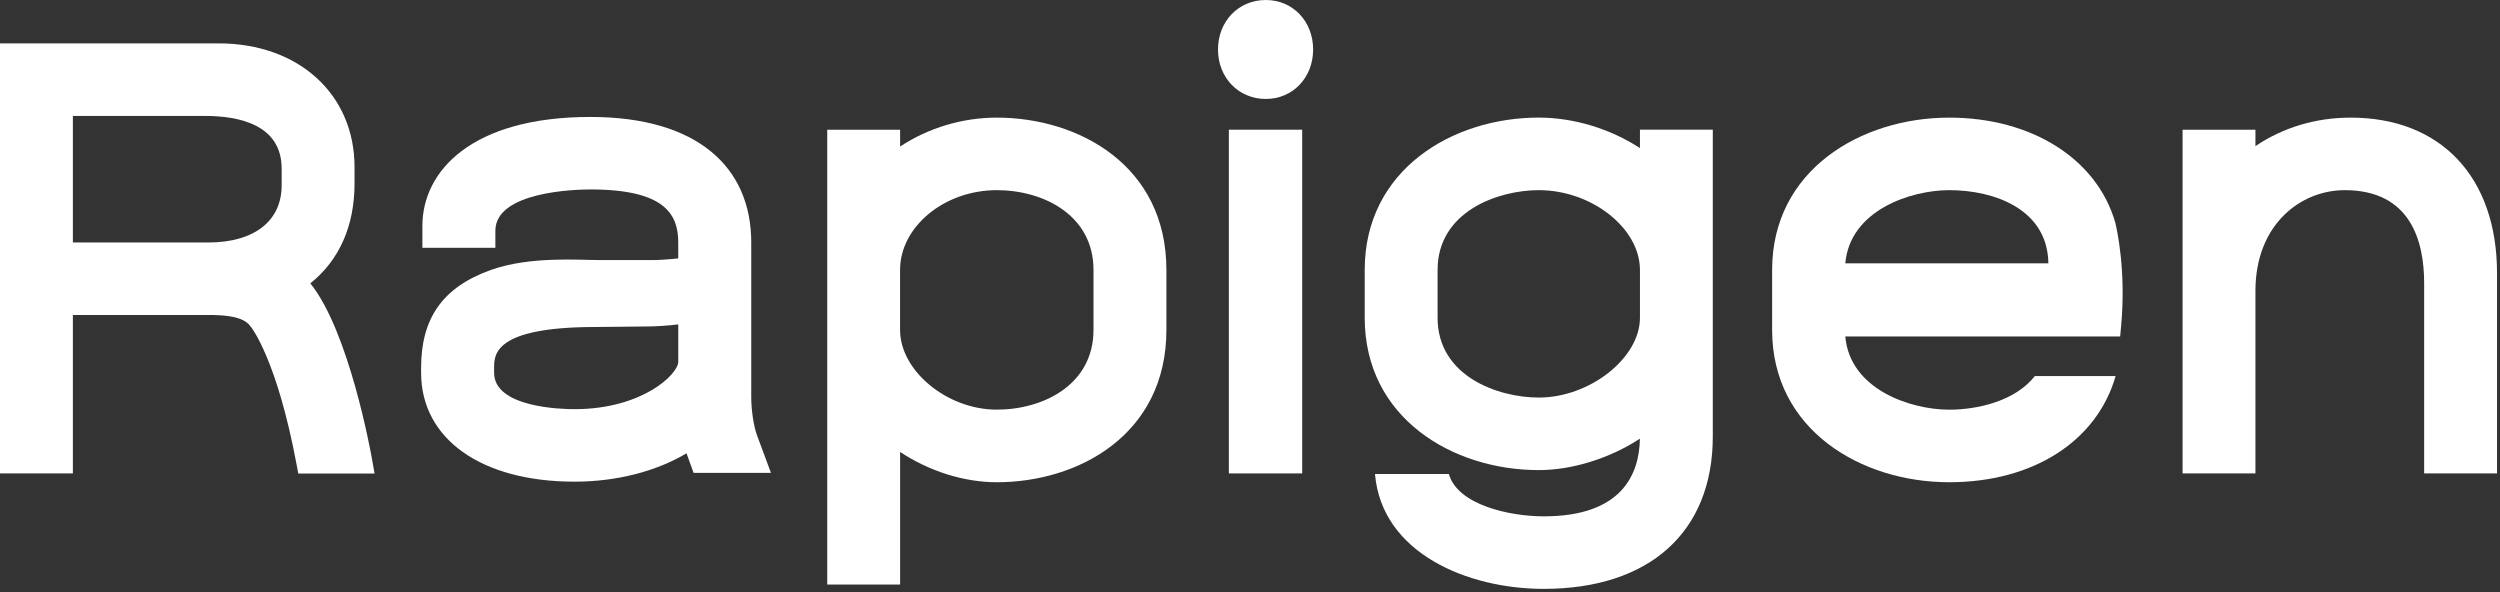 <svg width="739" height="175" viewBox="0 0 739 175" fill="none" xmlns="http://www.w3.org/2000/svg">
<rect x="0" y="0" width="739" height="175" fill="#333333" stroke="none"/>
<path d="M294.66 34.77C284.52 34.77 274.44 37.79 266.07 43.32V38.35H244.53V172.79H266.07V133.59C274.66 139.3 284.97 142.55 294.66 142.55C318.8 142.55 344.79 128.46 344.79 97.52V79.79C344.79 48.86 318.8 34.77 294.66 34.77ZM266.06 79.79C266.06 67.01 279.15 56.21 294.65 56.21C308.42 56.21 323.24 63.59 323.24 79.79V97.51C323.24 113.71 308.42 121.09 294.65 121.09C279.95 121.09 266.06 109.63 266.06 97.51V79.79Z" fill="white"/>
<path d="M374.17 0C366.11 0 360.04 6.29 360.04 14.63C360.04 22.97 366.12 29.25 374.17 29.25C382.15 29.25 388.16 22.96 388.16 14.63C388.16 6.29 382.14 0 374.17 0Z" fill="white"/>
<path d="M384.93 38.34H363.25V139.94H384.93V38.34Z" fill="white"/>
<path d="M694.86 34.77C684.56 34.77 674.87 37.68 666.71 43.19V38.34H645.17V139.94H666.71V85.97C666.71 66.43 679.99 56.21 693.11 56.21C712.51 56.21 716.58 71.16 716.58 83.69V139.93H738.12V80.76C738.12 52.39 721.54 34.77 694.86 34.77Z" fill="white"/>
<path d="M91.73 83.76C100.29 76.94 104.8 66.77 104.8 54.27V49.39C104.8 27.86 88.28 12.82 64.62 12.82H0V139.94H21.54V93.12H61.01C71.38 92.95 73.2 95.33 74.19 96.65C74.26 96.74 81.81 106.12 87.61 136.99L88.17 139.97H110.72L109.96 135.68C109.69 134.12 103.21 97.95 91.73 83.76ZM83.26 49.88V54.76C83.26 65.35 75.14 71.68 61.55 71.68H21.54V34.27H60.52C70.89 34.26 83.26 36.97 83.26 49.88Z" fill="white"/>
<path d="M222.07 117.34V71.68C222.07 49.35 206.08 34.57 174.53 34.57C139.48 34.57 124.86 50.52 124.86 66.79V73.25H146.43V68.22C146.43 56.59 170.2 56 174.53 56C196.61 56 200.49 63.4 200.49 71.67V76.39C197.41 76.71 194.44 76.88 192.97 76.88H177.47C171.11 76.88 156.62 75.68 145.07 79.81C130.58 84.98 124.48 94.39 124.48 108.72V110.19C124.48 129.74 142.27 142.38 169.8 142.38C182.13 142.38 193.84 139.41 202.94 134C202.98 134.11 203.02 134.22 203.05 134.32L205.03 139.77H227.89L223.75 128.61C222.78 125.96 222.07 121.22 222.07 117.34ZM146.06 108.71C146.06 104.8 146.06 96.66 176.1 96.66L191.51 96.5C193.87 96.5 197.17 96.28 200.5 95.9V106.94C200.5 110.54 189.95 120.95 169.81 120.95C165.84 120.95 146.06 120.43 146.06 110.2V108.71Z" fill="white"/>
<path d="M601.5 111.16C595.86 118.38 584.97 121.1 576.18 121.1C564.88 121.1 546.84 115.2 545.47 99.46H626.72L627.02 96.14C628.48 80.13 625.83 68.08 625.27 65.78C619.83 46.94 600.56 34.77 576.17 34.77C550.17 34.77 523.84 50.24 523.84 79.8V97.52C523.84 127.08 550.16 142.55 576.17 142.55C601.04 142.55 619.87 130.37 625.37 111.17H601.5V111.16ZM576.18 56.21C589.62 56.21 605.29 61.89 605.5 77.85H545.47C546.84 62.11 564.88 56.21 576.18 56.21Z" fill="white"/>
<path d="M484.77 38.34V43.77C475.94 38.03 465.15 34.76 454.86 34.76C429.29 34.76 403.41 50.23 403.41 79.79V93.93C403.41 123.49 429.29 138.96 454.86 138.96C464.76 138.96 475.81 135.51 484.76 129.67C484.57 140.29 479.38 152.63 456.32 152.63C446.27 152.63 430.87 149.27 428.29 140.12H406.45L406.46 140.27C408.53 163.49 433.75 174.07 456.31 174.07C487.61 174.07 506.3 157.24 506.3 129.04V38.33H484.77V38.34ZM484.77 93.94C484.77 105.84 469.95 117.52 454.86 117.52C442.84 117.52 424.95 111.24 424.95 93.94V79.79C424.95 62.49 442.84 56.21 454.86 56.21C470.51 56.21 484.77 67.45 484.77 79.79V93.94Z" fill="white"/>
</svg>
